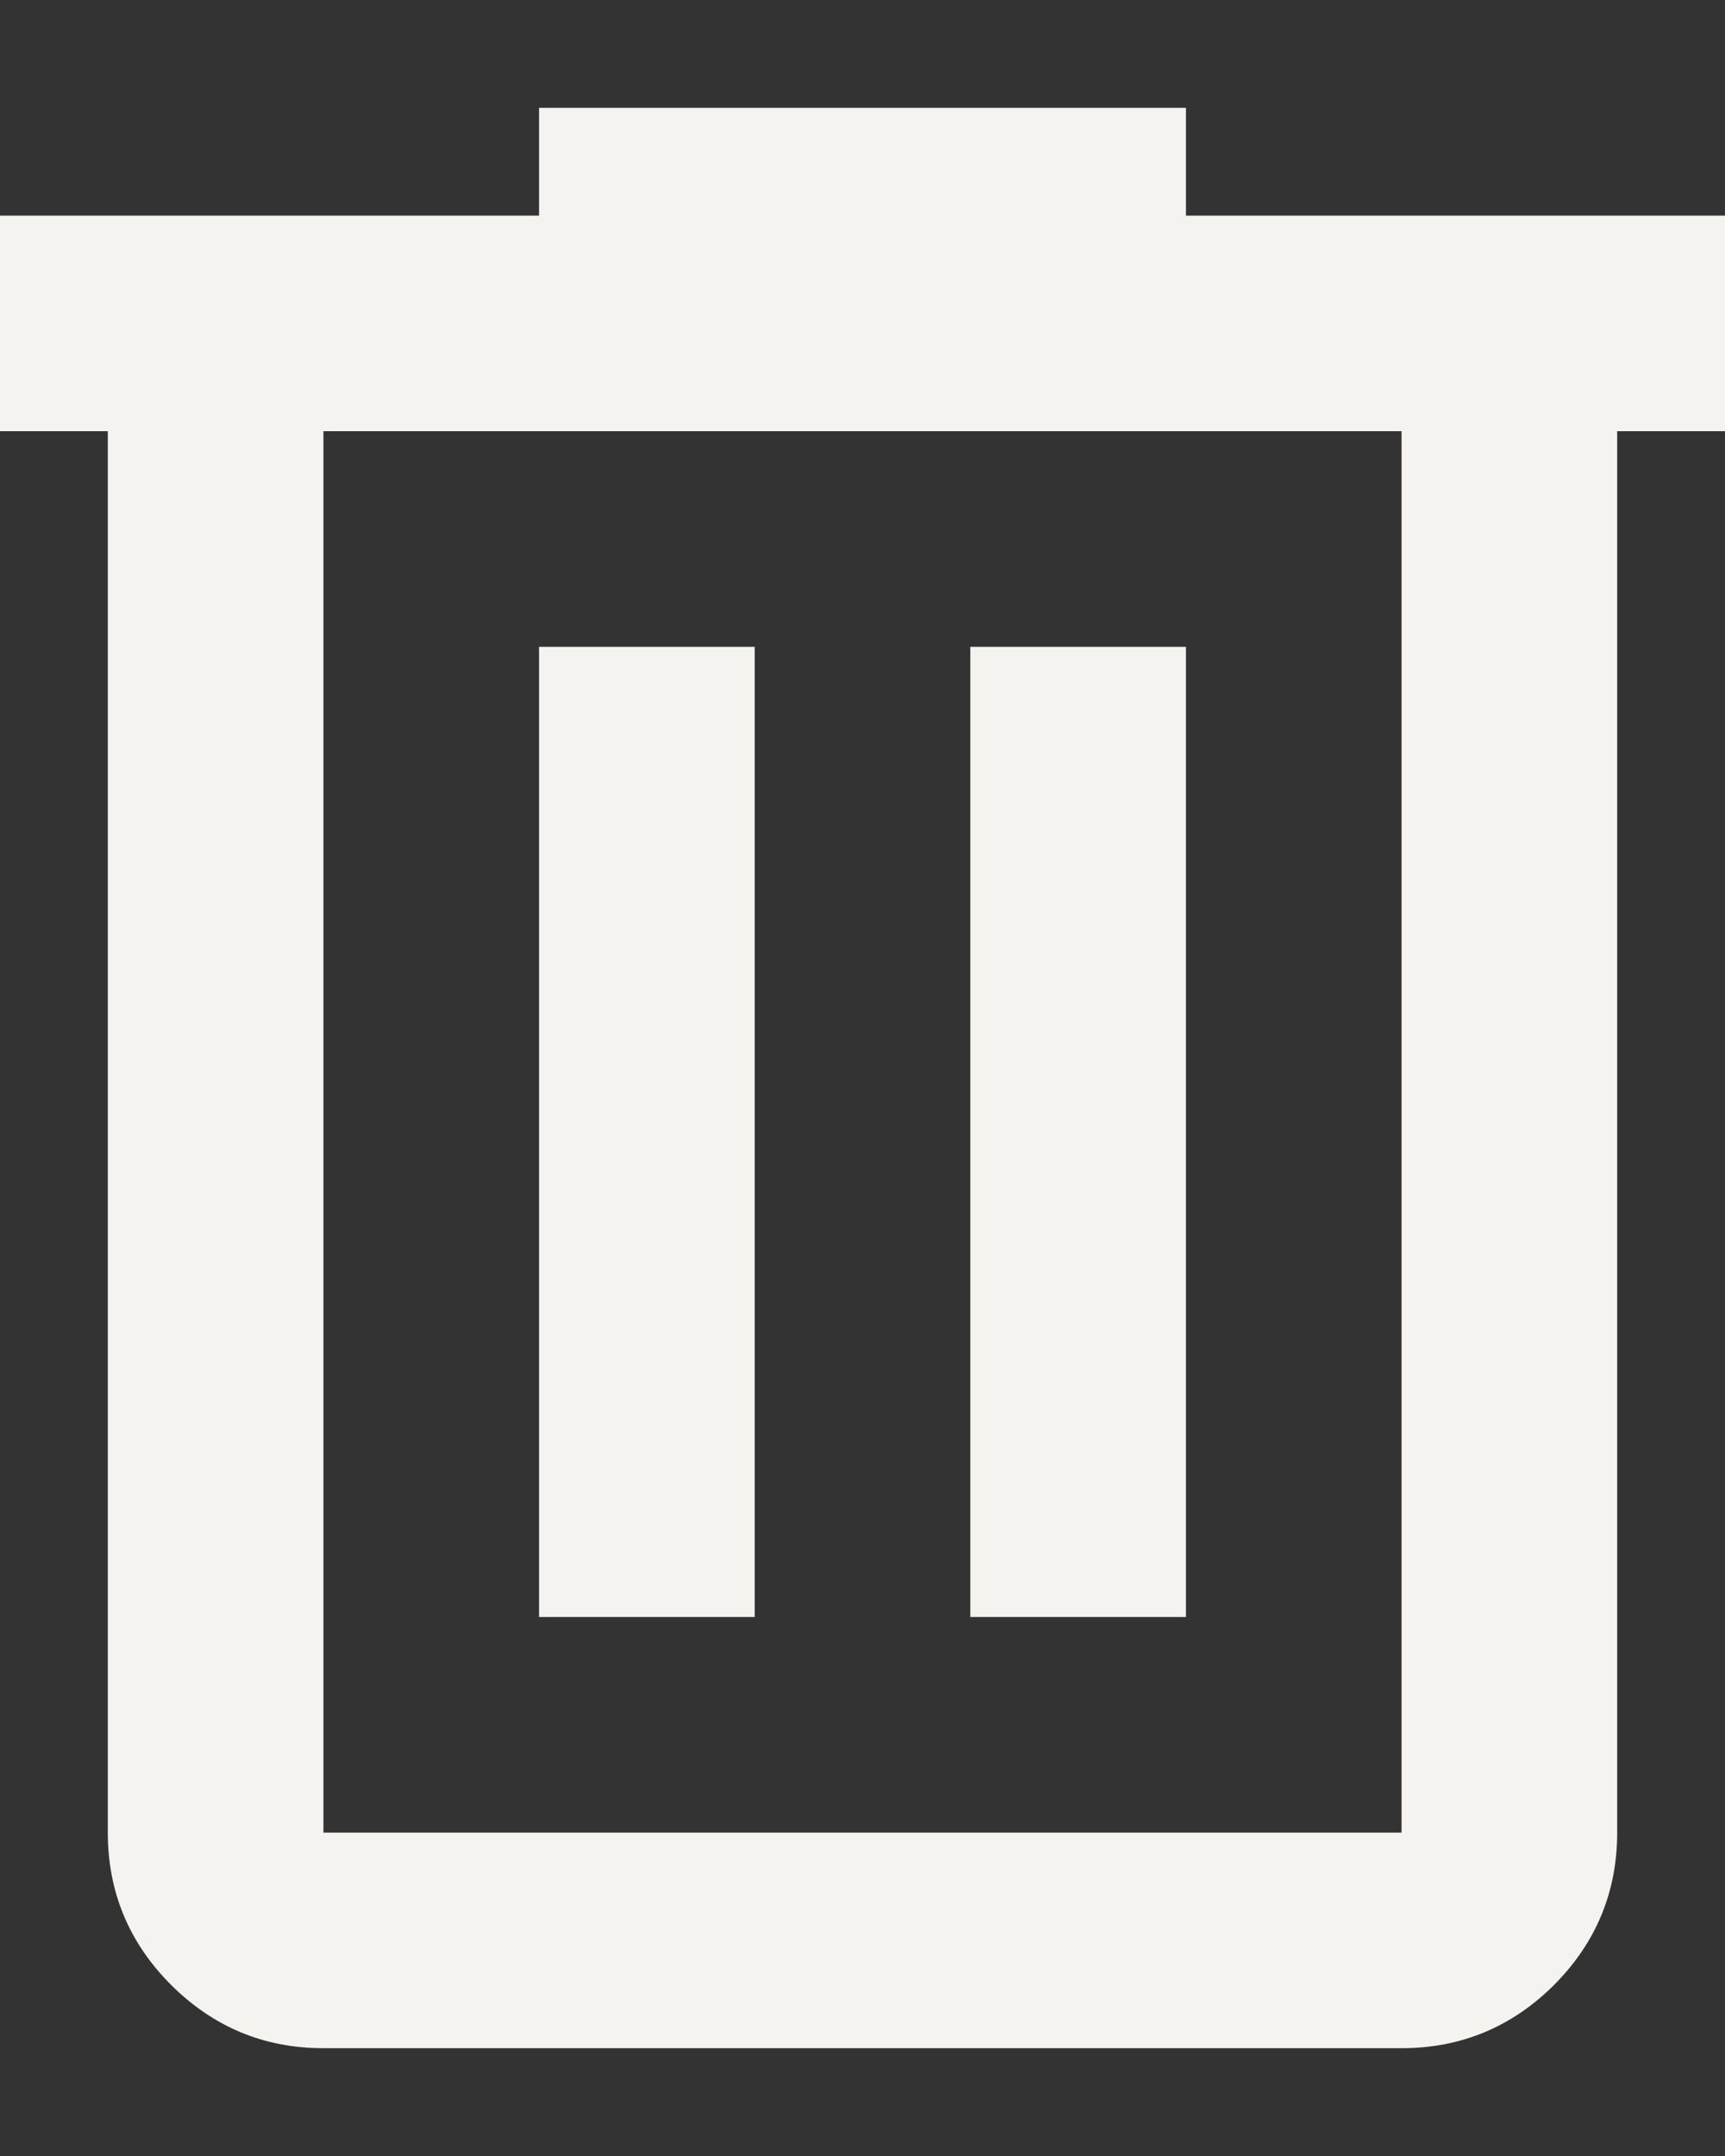 <svg width="8" height="10" viewBox="0 0 8 10" fill="none" xmlns="http://www.w3.org/2000/svg">
<rect x="0" y="0" width="8" height="10" fill="#333333" stroke="none"/>
<path d="M1.5 9.5C1.225 9.5 0.99 9.402 0.794 9.207C0.598 9.011 0.5 8.775 0.5 8.5V2H0V1H2.5V0.5H5.5V1H8V2H7.5V8.5C7.5 8.775 7.402 9.011 7.207 9.207C7.011 9.402 6.775 9.5 6.5 9.5H1.5ZM6.5 2H1.5V8.5H6.5V2ZM2.5 7.5H3.5V3H2.5V7.5ZM4.5 7.5H5.5V3H4.5V7.5Z" fill="#F5F3F0"/>
</svg>

